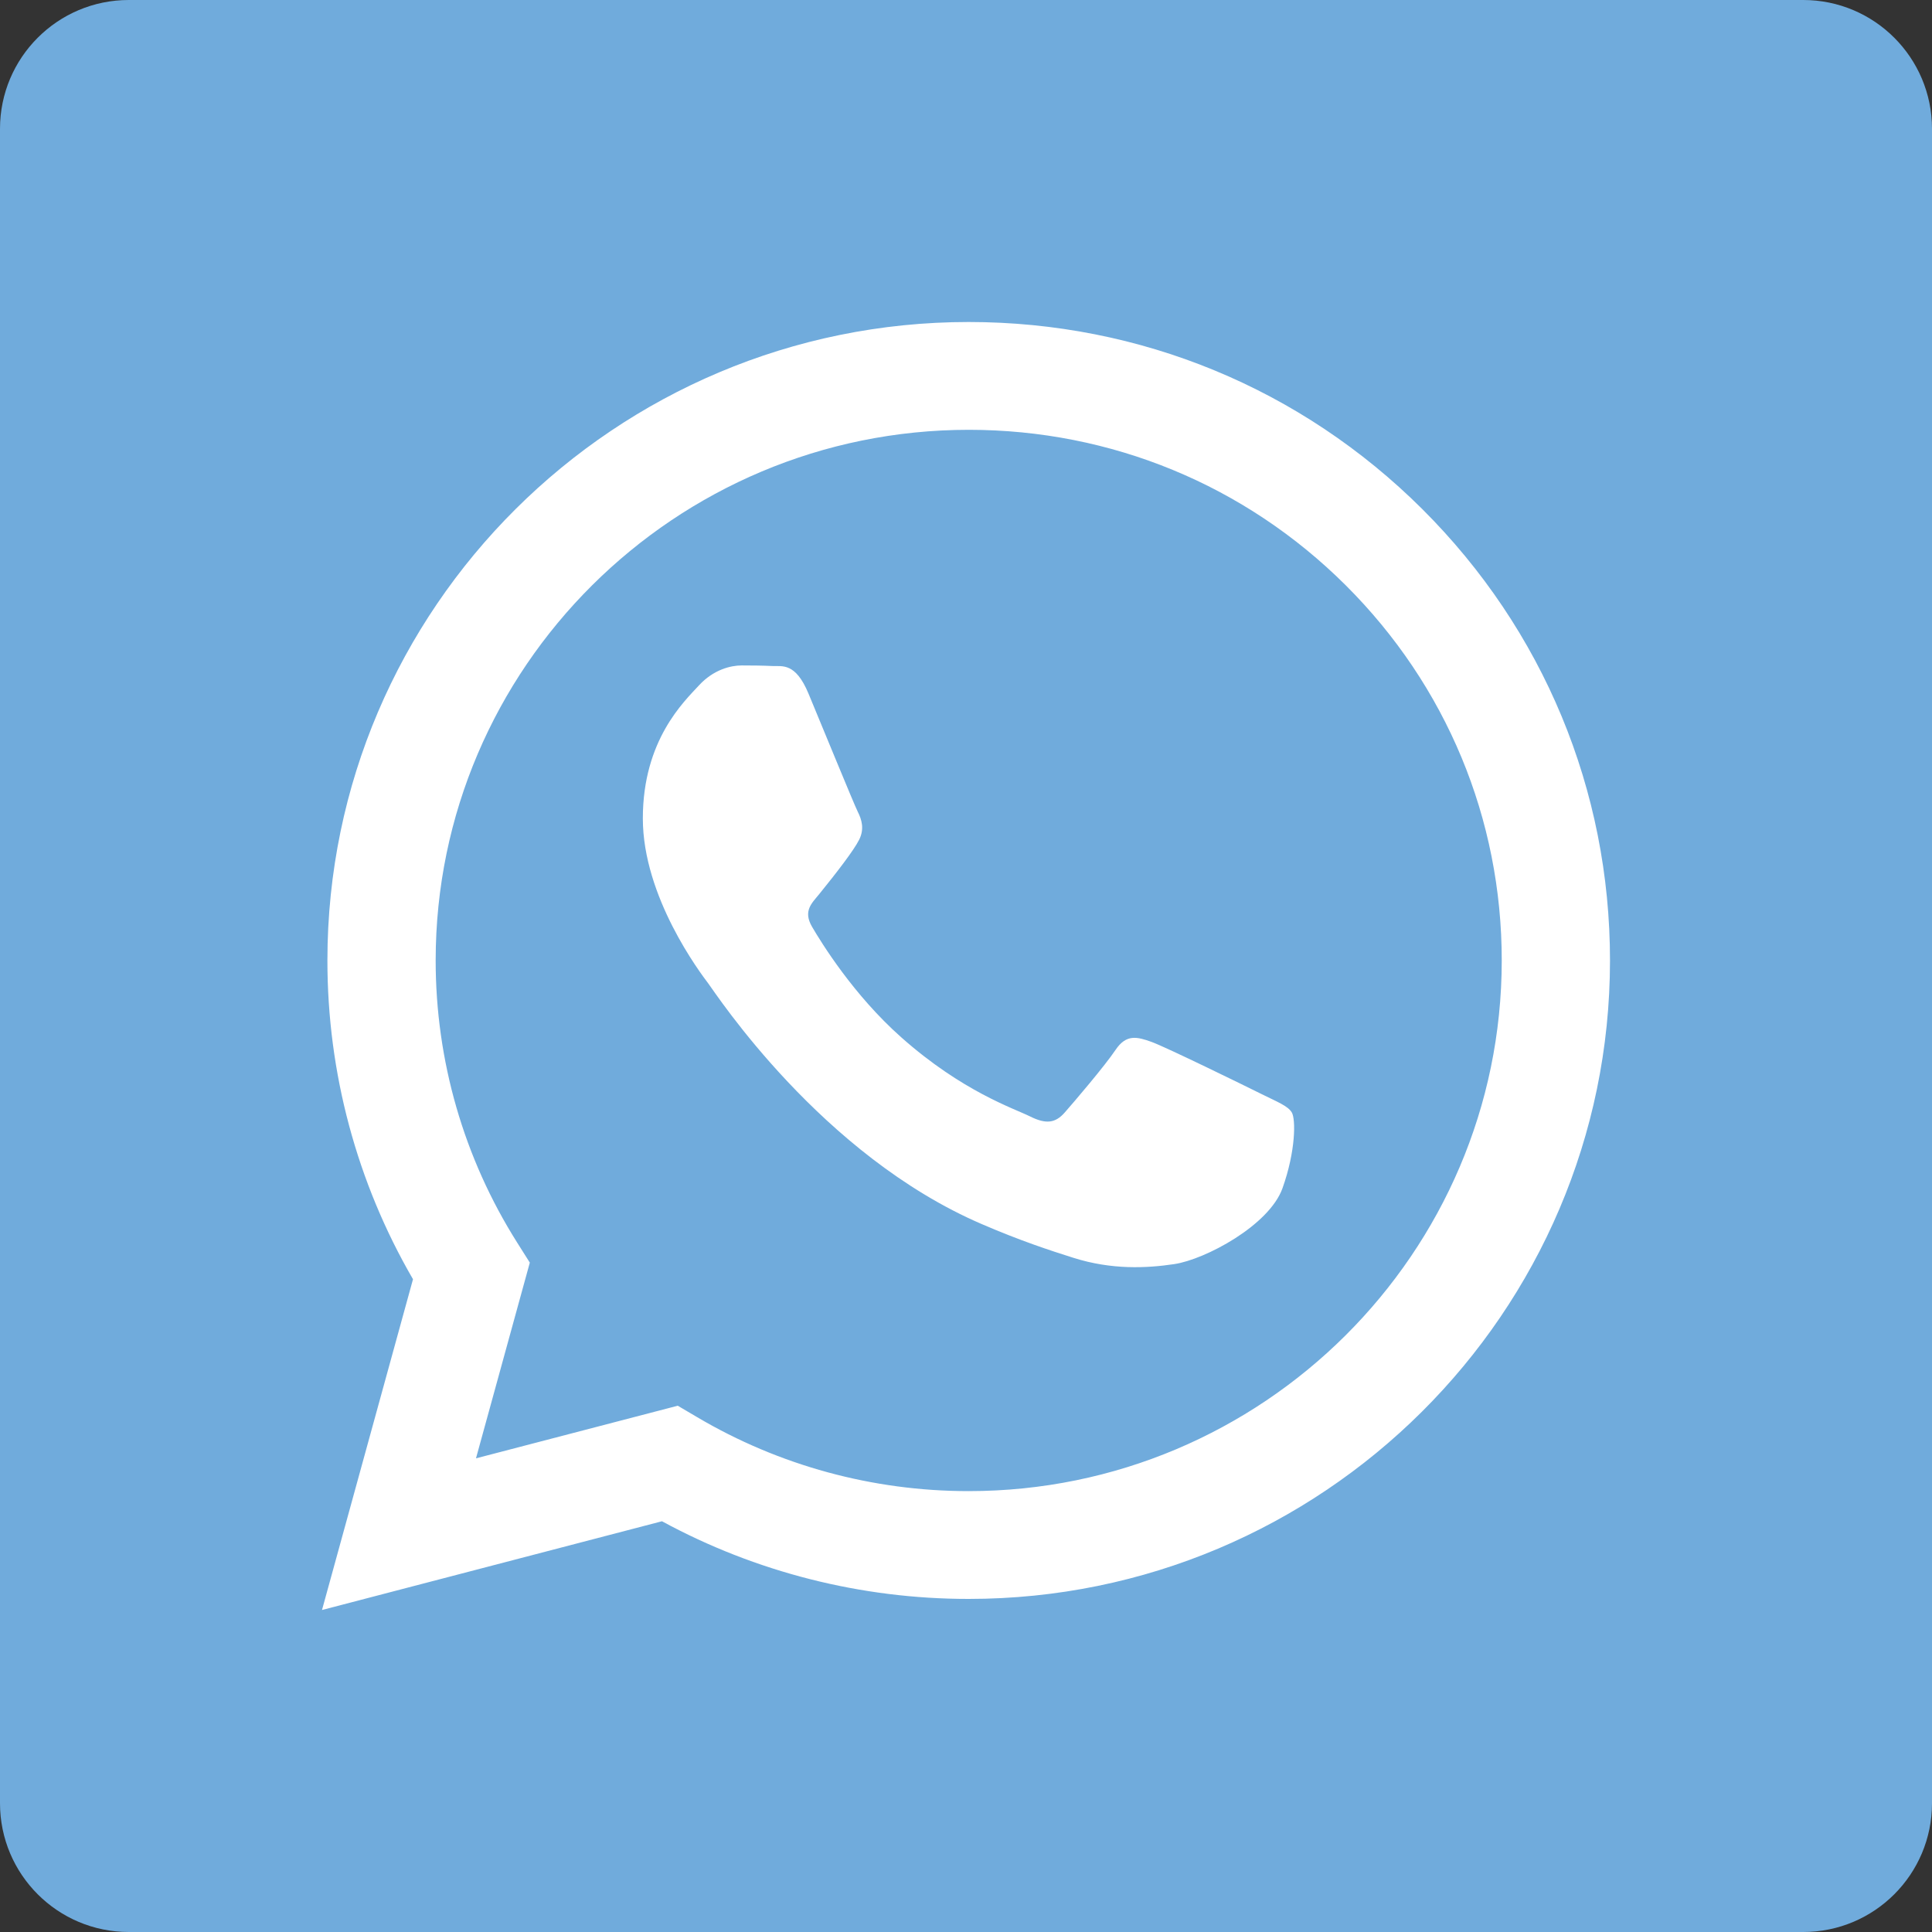 <svg width="30" height="30" viewBox="0 0 30 30" fill="none" xmlns="http://www.w3.org/2000/svg">
<rect x="0" y="0" width="30" height="30" fill="#333333" stroke="none"/>
<path fill-rule="evenodd" clip-rule="evenodd" d="M2 0C0.895 0 0 0.896 0 2V28C0 29.105 0.895 30 2 30H28C29.105 30 30 29.105 30 28V2C30 0.896 29.105 0 28 0H2Z" fill="#70ABDC"/>
<path fill-rule="evenodd" clip-rule="evenodd" d="M22.086 7.906C20.206 6.033 17.706 5.001 15.042 5C9.553 5 5.086 9.446 5.084 14.91C5.083 16.657 5.541 18.362 6.413 19.864L5 25L10.279 23.622C11.734 24.412 13.371 24.828 15.038 24.828H15.042C20.53 24.828 24.998 20.382 25 14.918C25.001 12.27 23.966 9.78 22.086 7.906ZM15.042 23.154H15.038C13.553 23.154 12.097 22.757 10.826 22.006L10.524 21.828L7.391 22.645L8.227 19.606L8.03 19.294C7.202 17.983 6.764 16.467 6.765 14.91C6.767 10.369 10.48 6.674 15.045 6.674C17.256 6.675 19.334 7.532 20.897 9.089C22.459 10.646 23.32 12.716 23.319 14.917C23.317 19.459 19.604 23.154 15.042 23.154ZM19.582 16.985C19.333 16.861 18.11 16.262 17.882 16.179C17.654 16.097 17.488 16.056 17.322 16.303C17.156 16.551 16.679 17.109 16.534 17.274C16.389 17.44 16.244 17.46 15.995 17.336C15.746 17.212 14.944 16.951 13.994 16.107C13.254 15.451 12.755 14.64 12.61 14.392C12.465 14.144 12.608 14.023 12.719 13.886C12.988 13.554 13.258 13.205 13.341 13.039C13.424 12.874 13.382 12.729 13.32 12.606C13.258 12.482 12.76 11.263 12.553 10.767C12.351 10.284 12.146 10.349 11.993 10.342C11.848 10.335 11.682 10.333 11.516 10.333C11.35 10.333 11.081 10.395 10.853 10.643C10.625 10.891 9.982 11.49 9.982 12.709C9.982 13.928 10.873 15.105 10.998 15.271C11.122 15.436 12.752 17.937 15.248 19.009C15.842 19.265 16.305 19.417 16.667 19.531C17.263 19.72 17.805 19.693 18.234 19.629C18.712 19.558 19.706 19.03 19.914 18.452C20.121 17.873 20.121 17.378 20.059 17.274C19.997 17.171 19.831 17.109 19.582 16.985Z" fill="white"/>
</svg>
